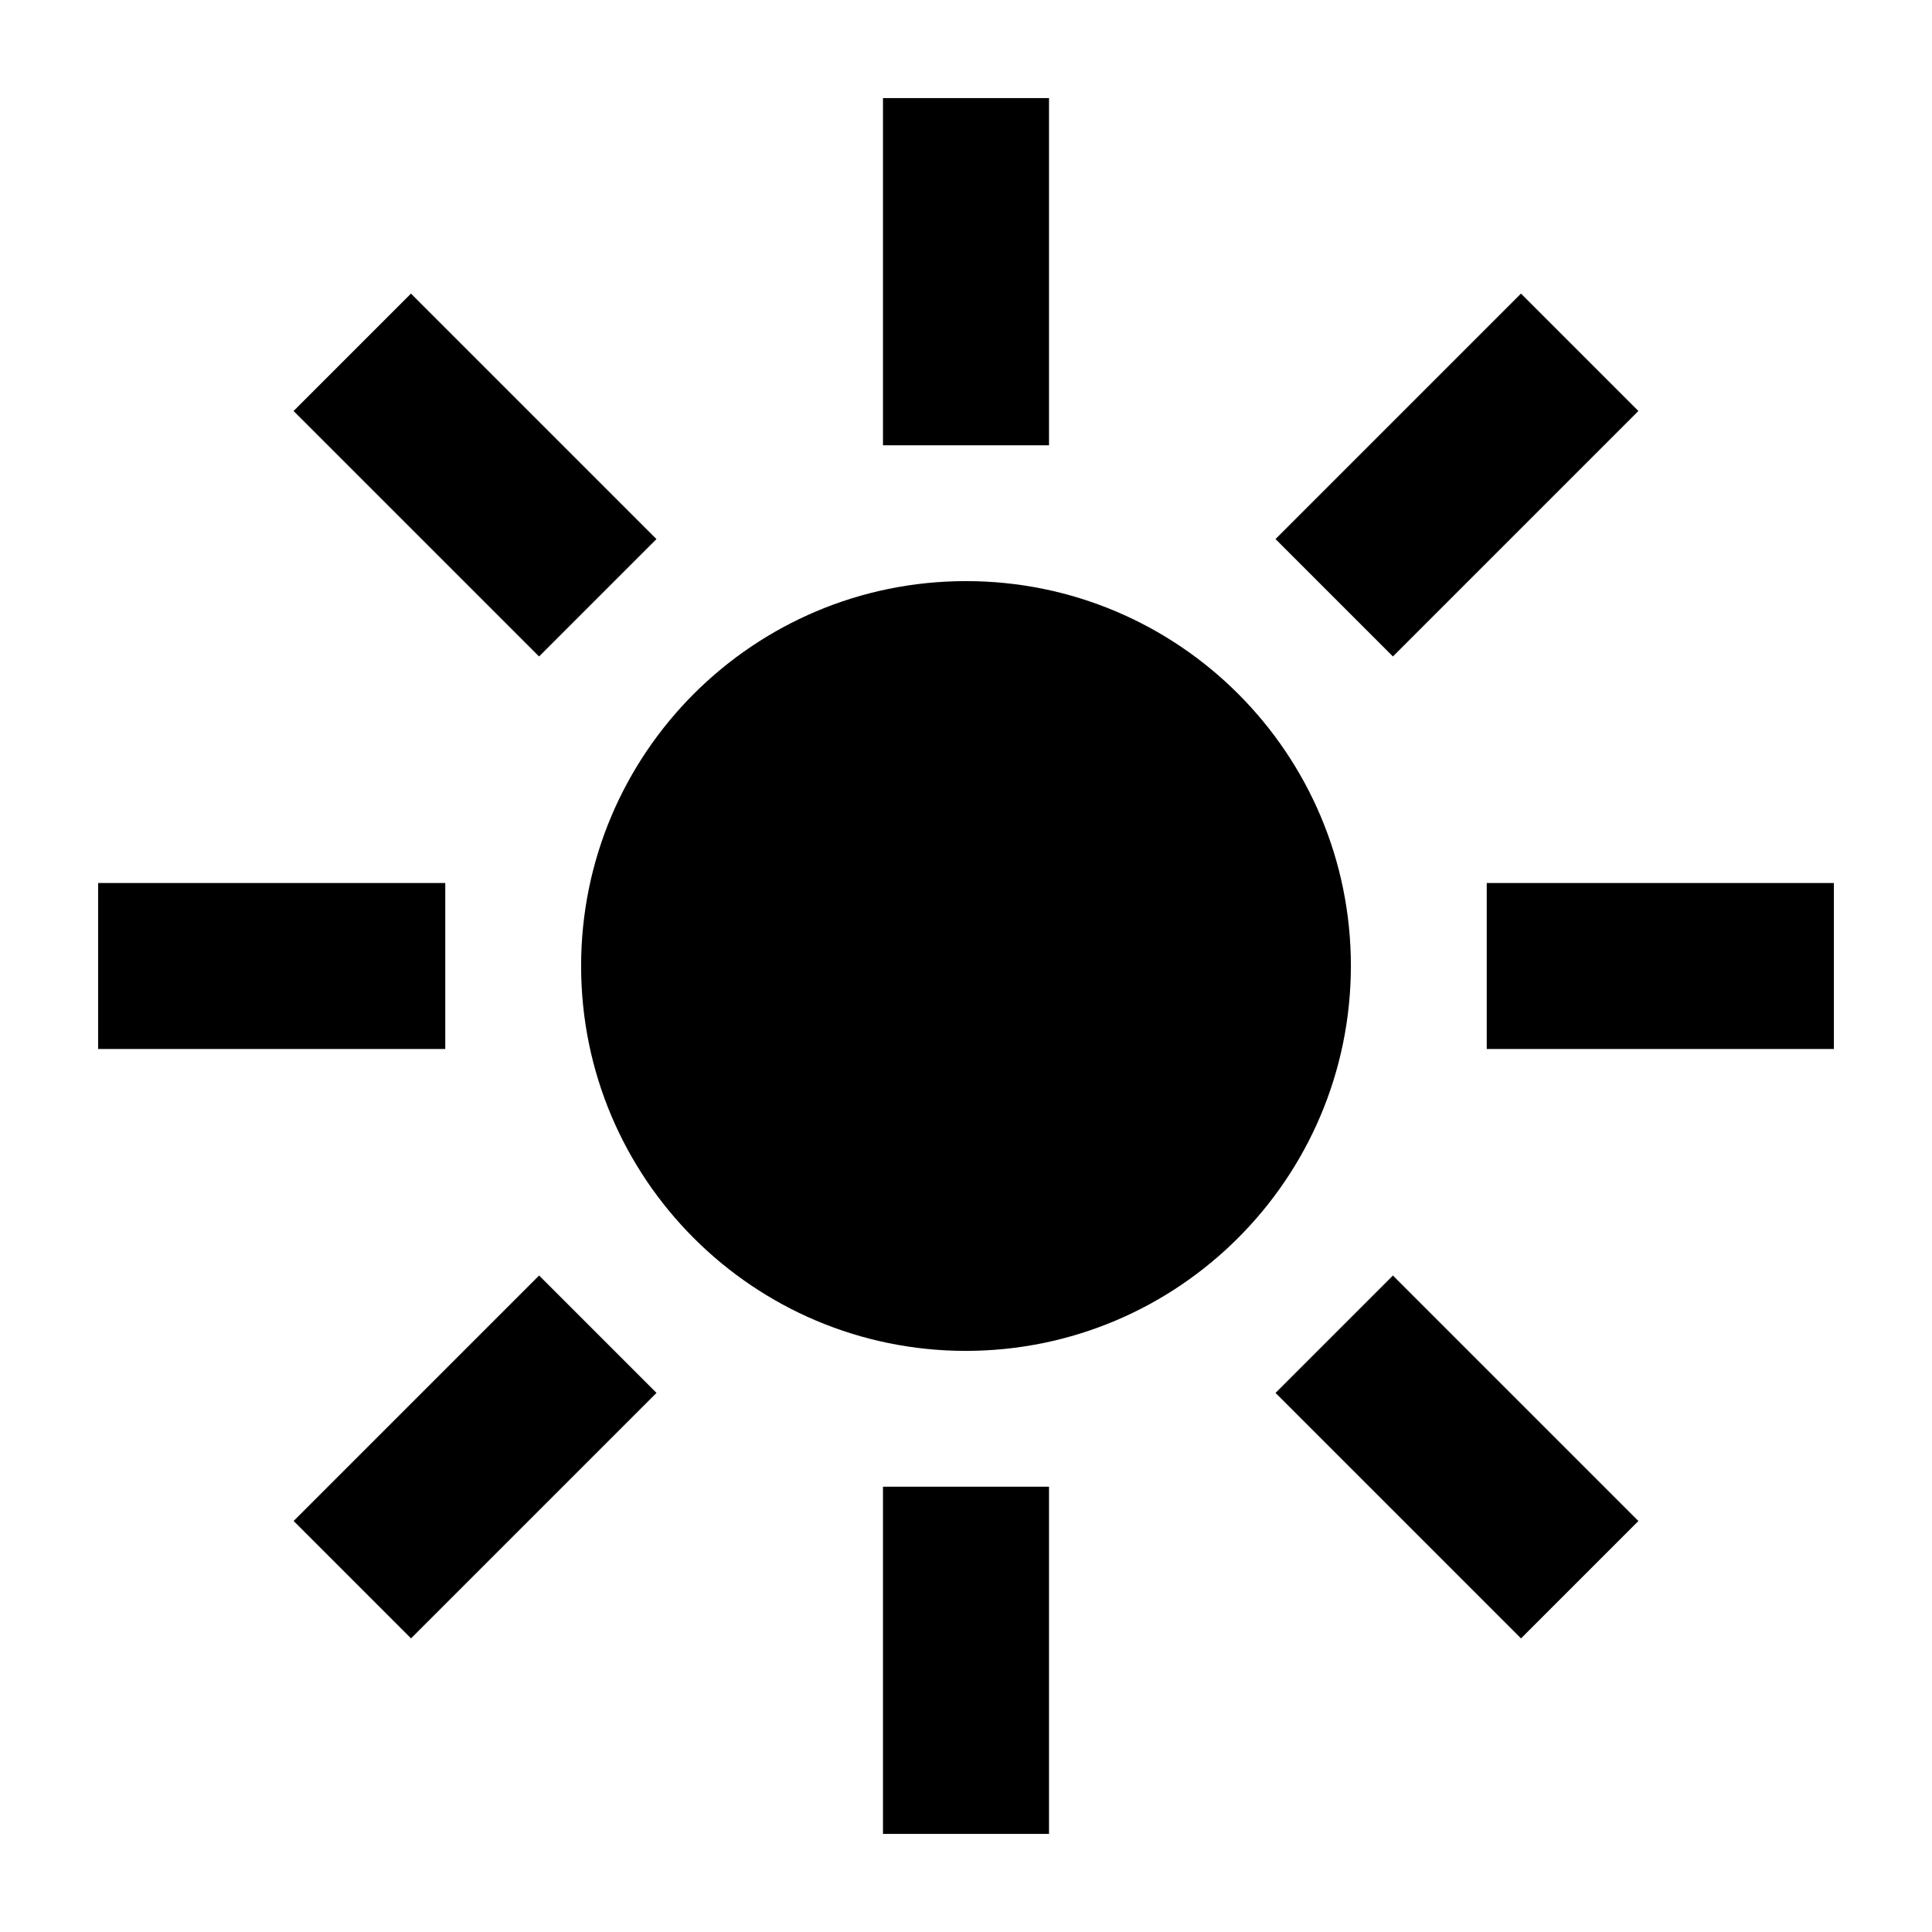 <?xml version="1.0" encoding="UTF-8"?>
<svg width="512px" height="512px" viewBox="0 0 512 512" version="1.1" xmlns="http://www.w3.org/2000/svg" xmlns:xlink="http://www.w3.org/1999/xlink">
    <!-- Generator: Sketch 62 (91390) - https://sketch.com -->
    <title>Artboard</title>
    <desc>Created with Sketch.</desc>
    <g id="Artboard" stroke="none" stroke-width="1" fill="none" fill-rule="evenodd">
        <g id="sunny-sharp" transform="translate(26, 26)" fill="#000000" fill-rule="nonzero">
            <path d="M252,368 L252,460 L208,460 L208,368 L252,368 Z M343.141,312.027 L408.195,377.081 L377.083,408.193 L312.029,343.139 L343.141,312.027 Z M116.869,312.02 L147.982,343.133 L82.928,408.187 L51.815,377.074 L116.869,312.02 Z M230,128 C286.333,128 332,173.667 332,230 C331.934,286.306 286.306,331.934 230,332 C173.667,332 128,286.333 128,230 C128,173.667 173.667,128 230,128 Z M460,208 L460,252 L368,252 L368,208 L460,208 Z M92,208 L92,252 L0,252 L0,208 L92,208 Z M82.915,51.807 L147.969,116.861 L116.856,147.973 L51.802,82.919 L82.915,51.807 Z M377.079,51.803 L408.192,82.916 L343.138,147.97 L312.025,116.857 L377.079,51.803 Z M252,0 L252,92 L208,92 L208,0 L252,0 Z" id="Combined-Shape"></path>
        </g>
    </g>
</svg>
